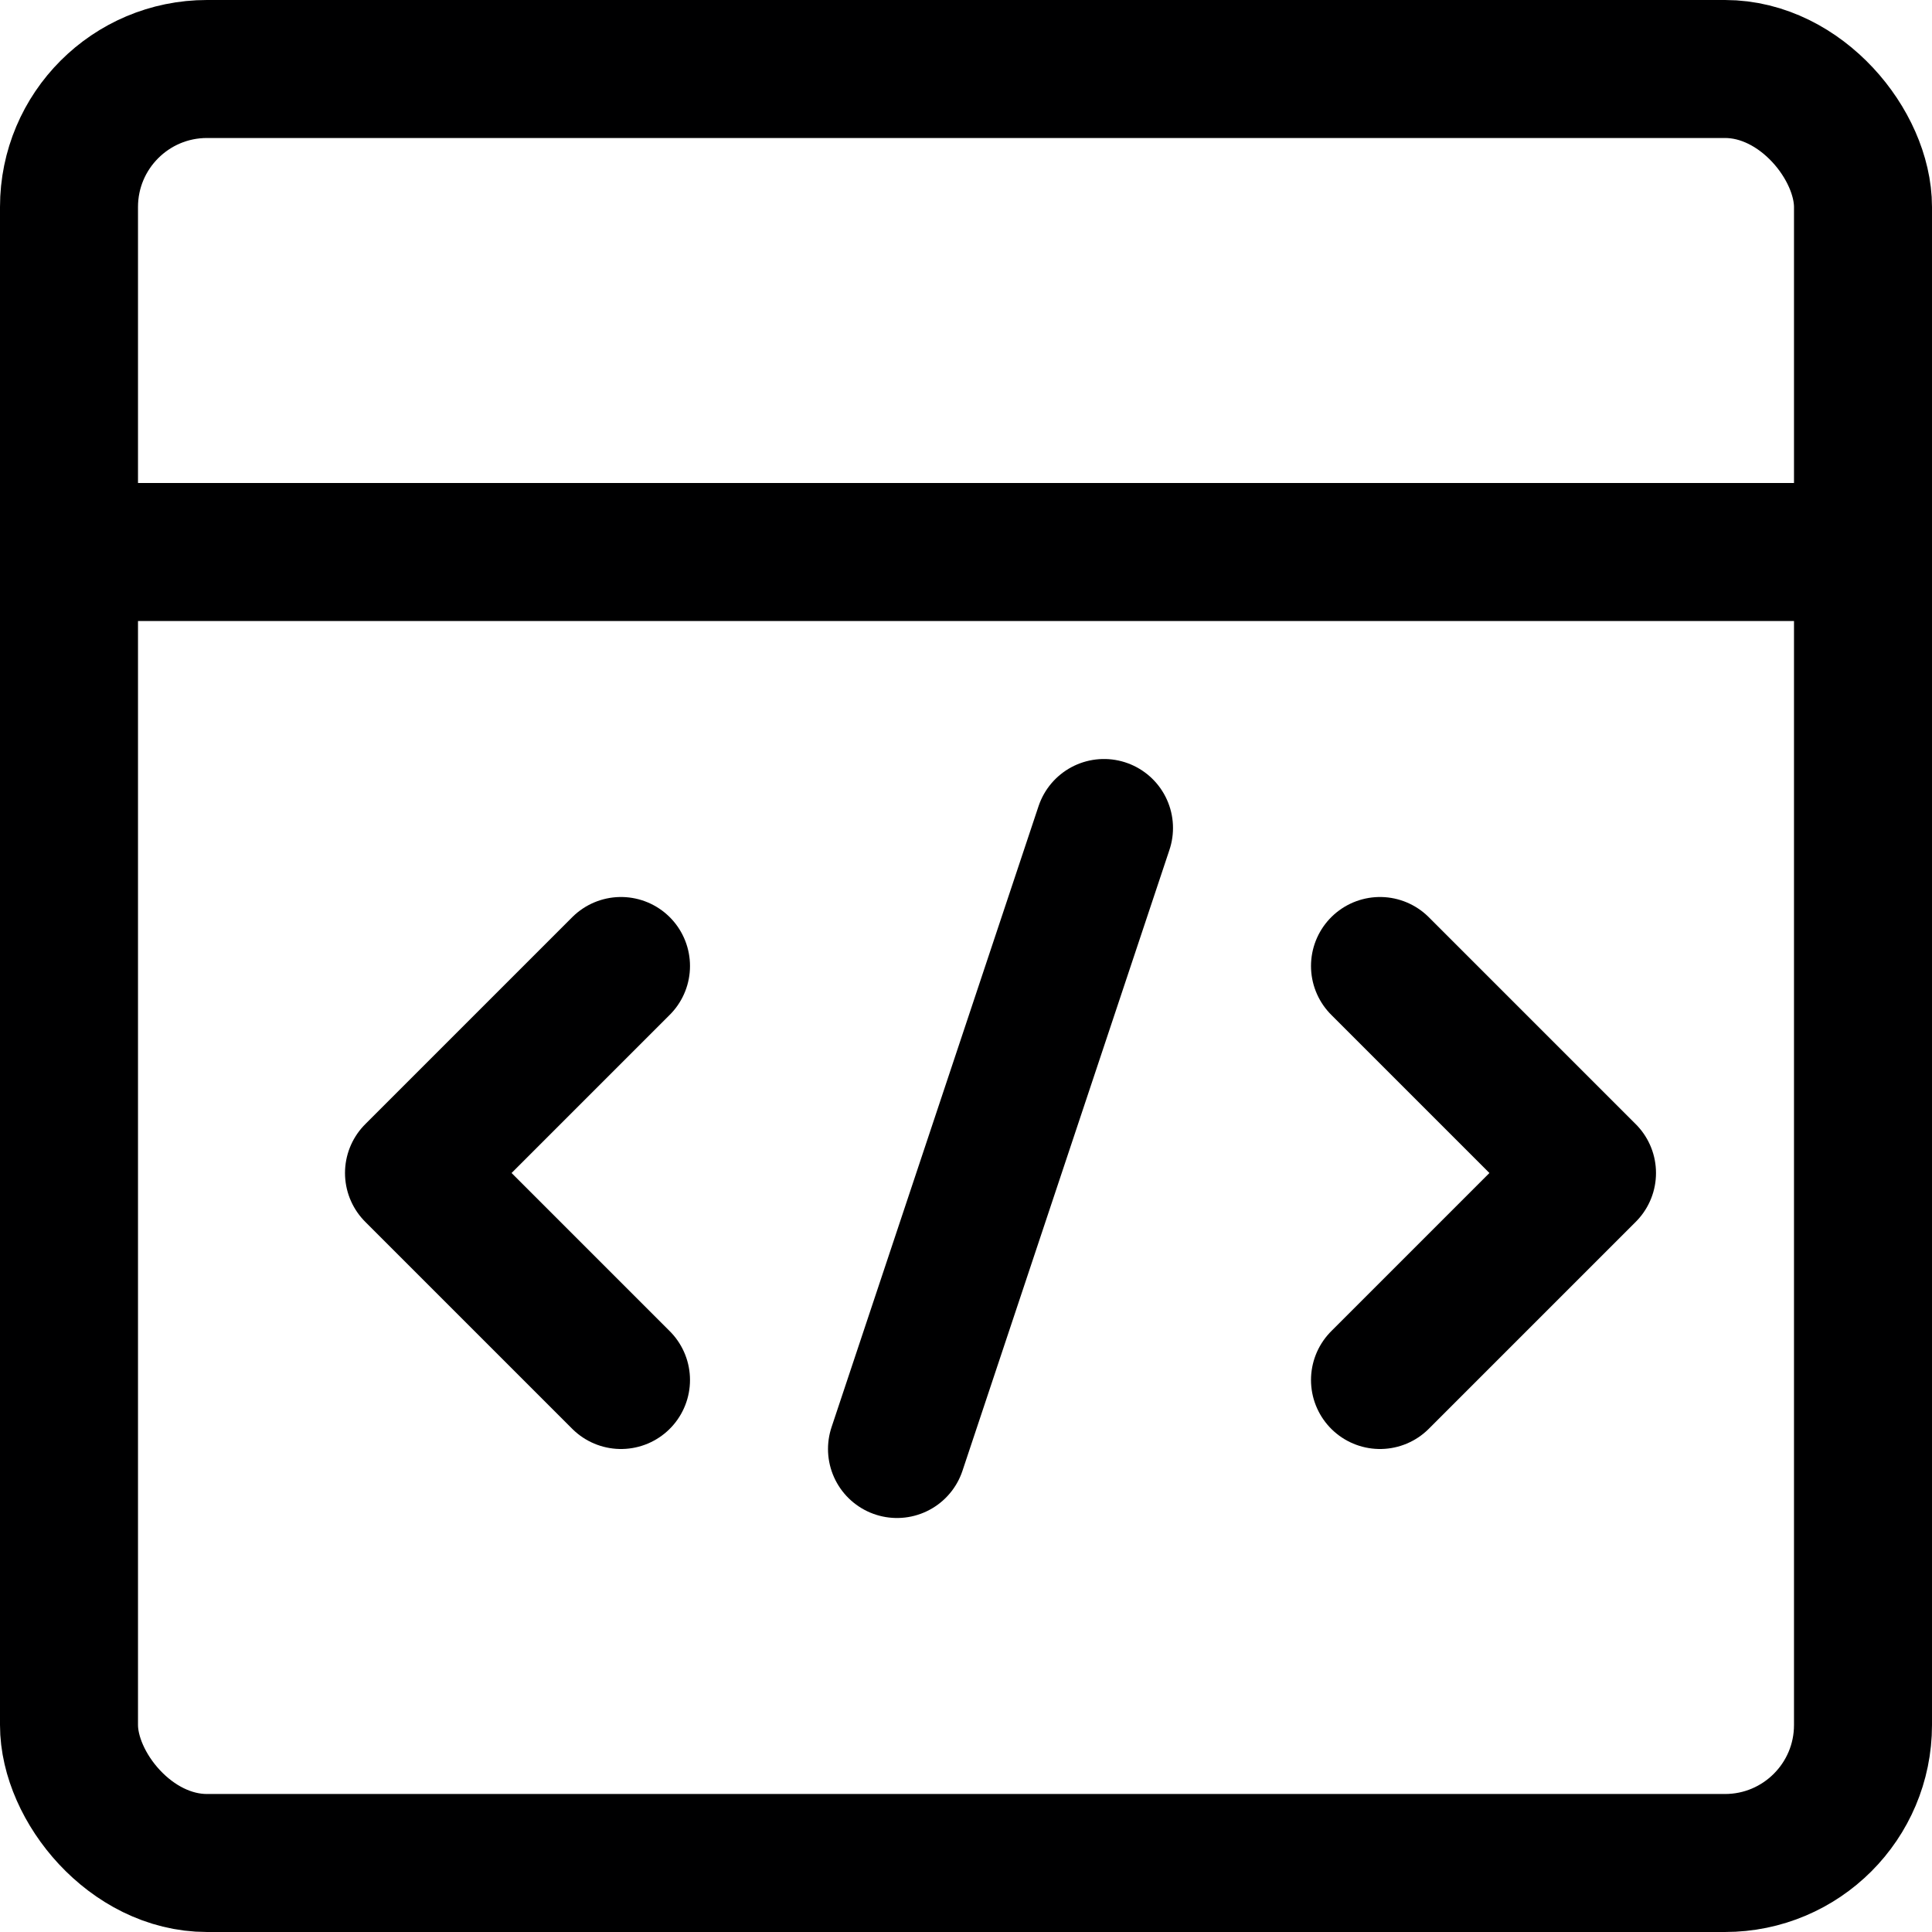 <svg xmlns="http://www.w3.org/2000/svg" viewBox="0 0 14 14">
  <g>
    <rect x="0.5" y="0.5" width="13" height="13" rx="1" style="fill: none;stroke: #000001;stroke-linecap: round;stroke-linejoin: round"/>
    <line x1="0.5" y1="4" x2="13.5" y2="4" style="fill: none;stroke: #000001;stroke-linecap: round;stroke-linejoin: round"/>
    <g>
      <polyline points="4.5 7 3 8.5 4.5 10" style="fill: none;stroke: #000001;stroke-linecap: round;stroke-linejoin: round"/>
      <polyline points="10 7 11.5 8.5 10 10" style="fill: none;stroke: #000001;stroke-linecap: round;stroke-linejoin: round"/>
      <line x1="6.5" y1="10.5" x2="8" y2="6" style="fill: none;stroke: #000001;stroke-linecap: round;stroke-linejoin: round"/>
    </g>
  </g>
</svg>
